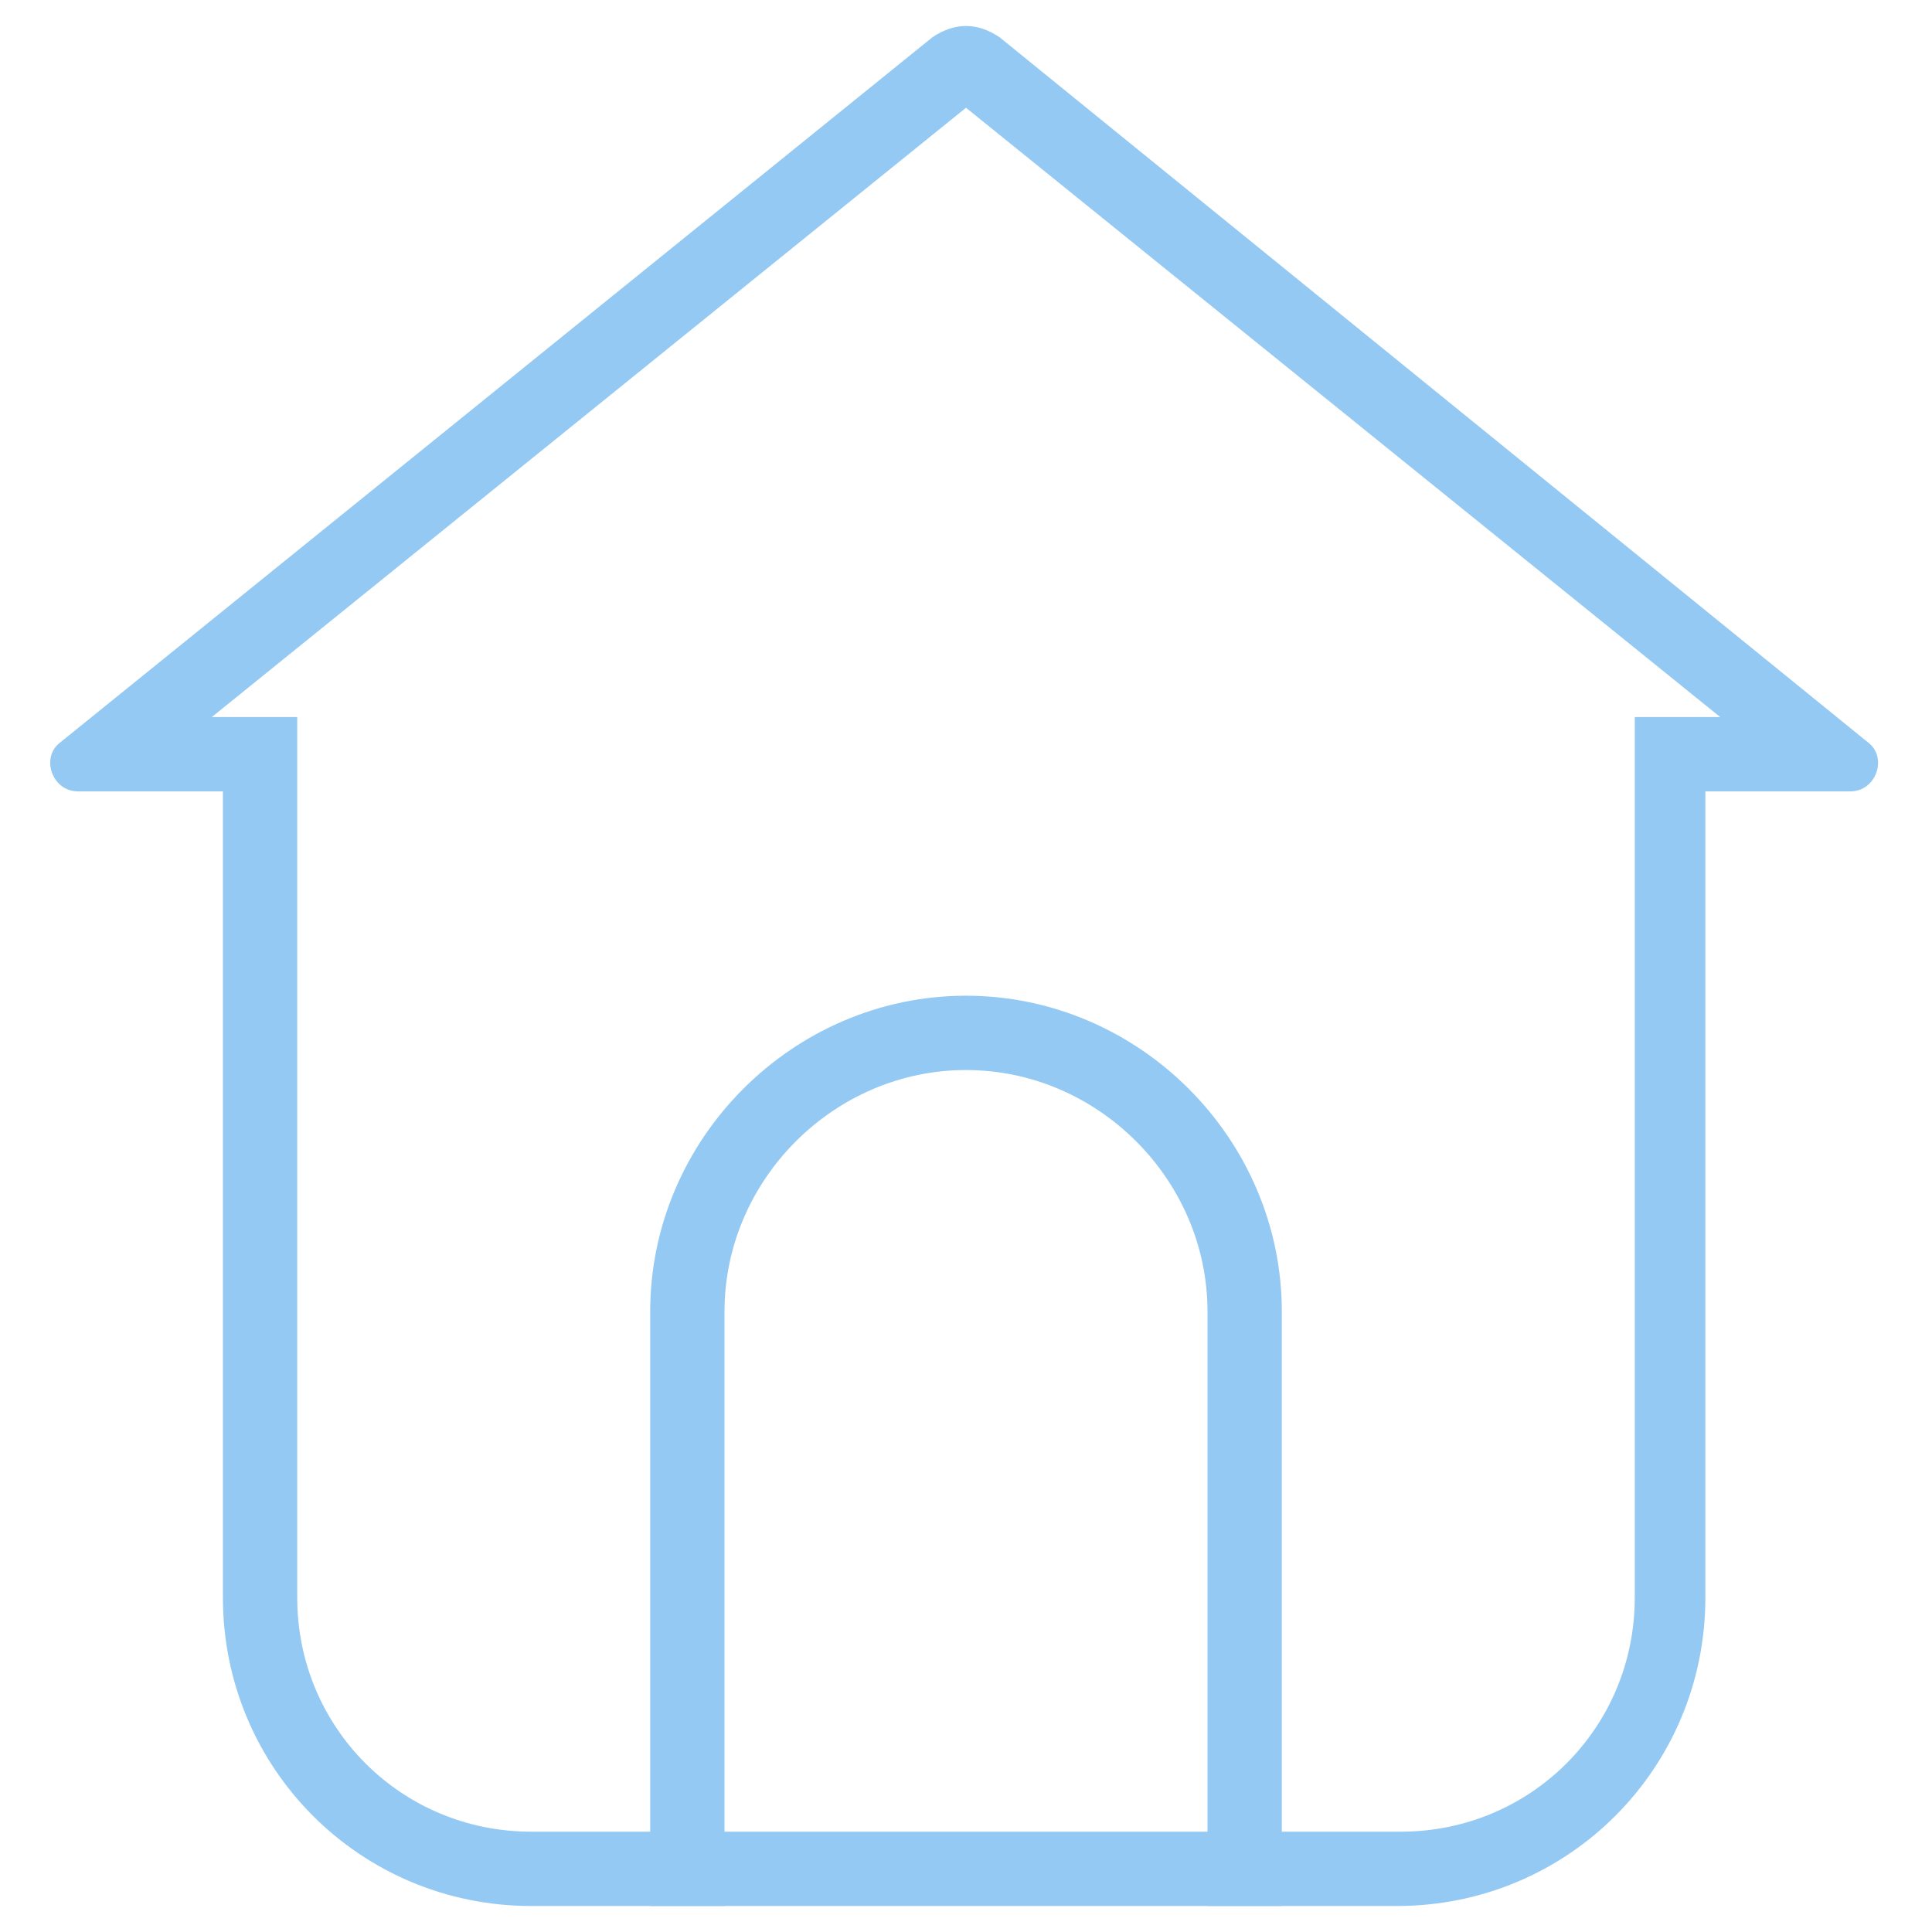 <?xml version="1.0" encoding="utf-8"?>
<!-- Generator: Adobe Illustrator 21.0.0, SVG Export Plug-In . SVG Version: 6.00 Build 0)  -->
<svg version="1.1" id="图层_1" xmlns="http://www.w3.org/2000/svg" xmlns:xlink="http://www.w3.org/1999/xlink" x="0px" y="0px"
	 viewBox="0 0 52 52" style="enable-background:new 0 0 52 52;" xml:space="preserve">
<style type="text/css">
	.st0{fill:#93C9F3;}
	.st1{fill:none;stroke:#93C9F3;stroke-width:2;stroke-miterlimit:10;}
</style>
<g>
	<g>
		<path class="st0" d="M26,2.9l20.3,16.4H46h-2v2V43c0,3.5-2.8,6.3-6.3,6.3H14.3C10.8,49.3,8,46.5,8,43V21.3v-2H6H5.7L26,2.9
			 M26,0.7c-0.3,0-0.6,0.1-0.9,0.3L1.6,20c-0.5,0.4-0.2,1.3,0.5,1.3H6V43c0,4.6,3.7,8.3,8.3,8.3h23.3c4.6,0,8.3-3.7,8.3-8.3V21.3
			h3.9c0.7,0,1-0.9,0.5-1.3L26.9,1C26.6,0.8,26.3,0.7,26,0.7L26,0.7z"/>
	</g>
	<path class="st1" d="M18.5,51.3v-16c0-4.1,3.4-7.5,7.5-7.5h0c4.1,0,7.5,3.4,7.5,7.5v16"/>
</g>
</svg>
